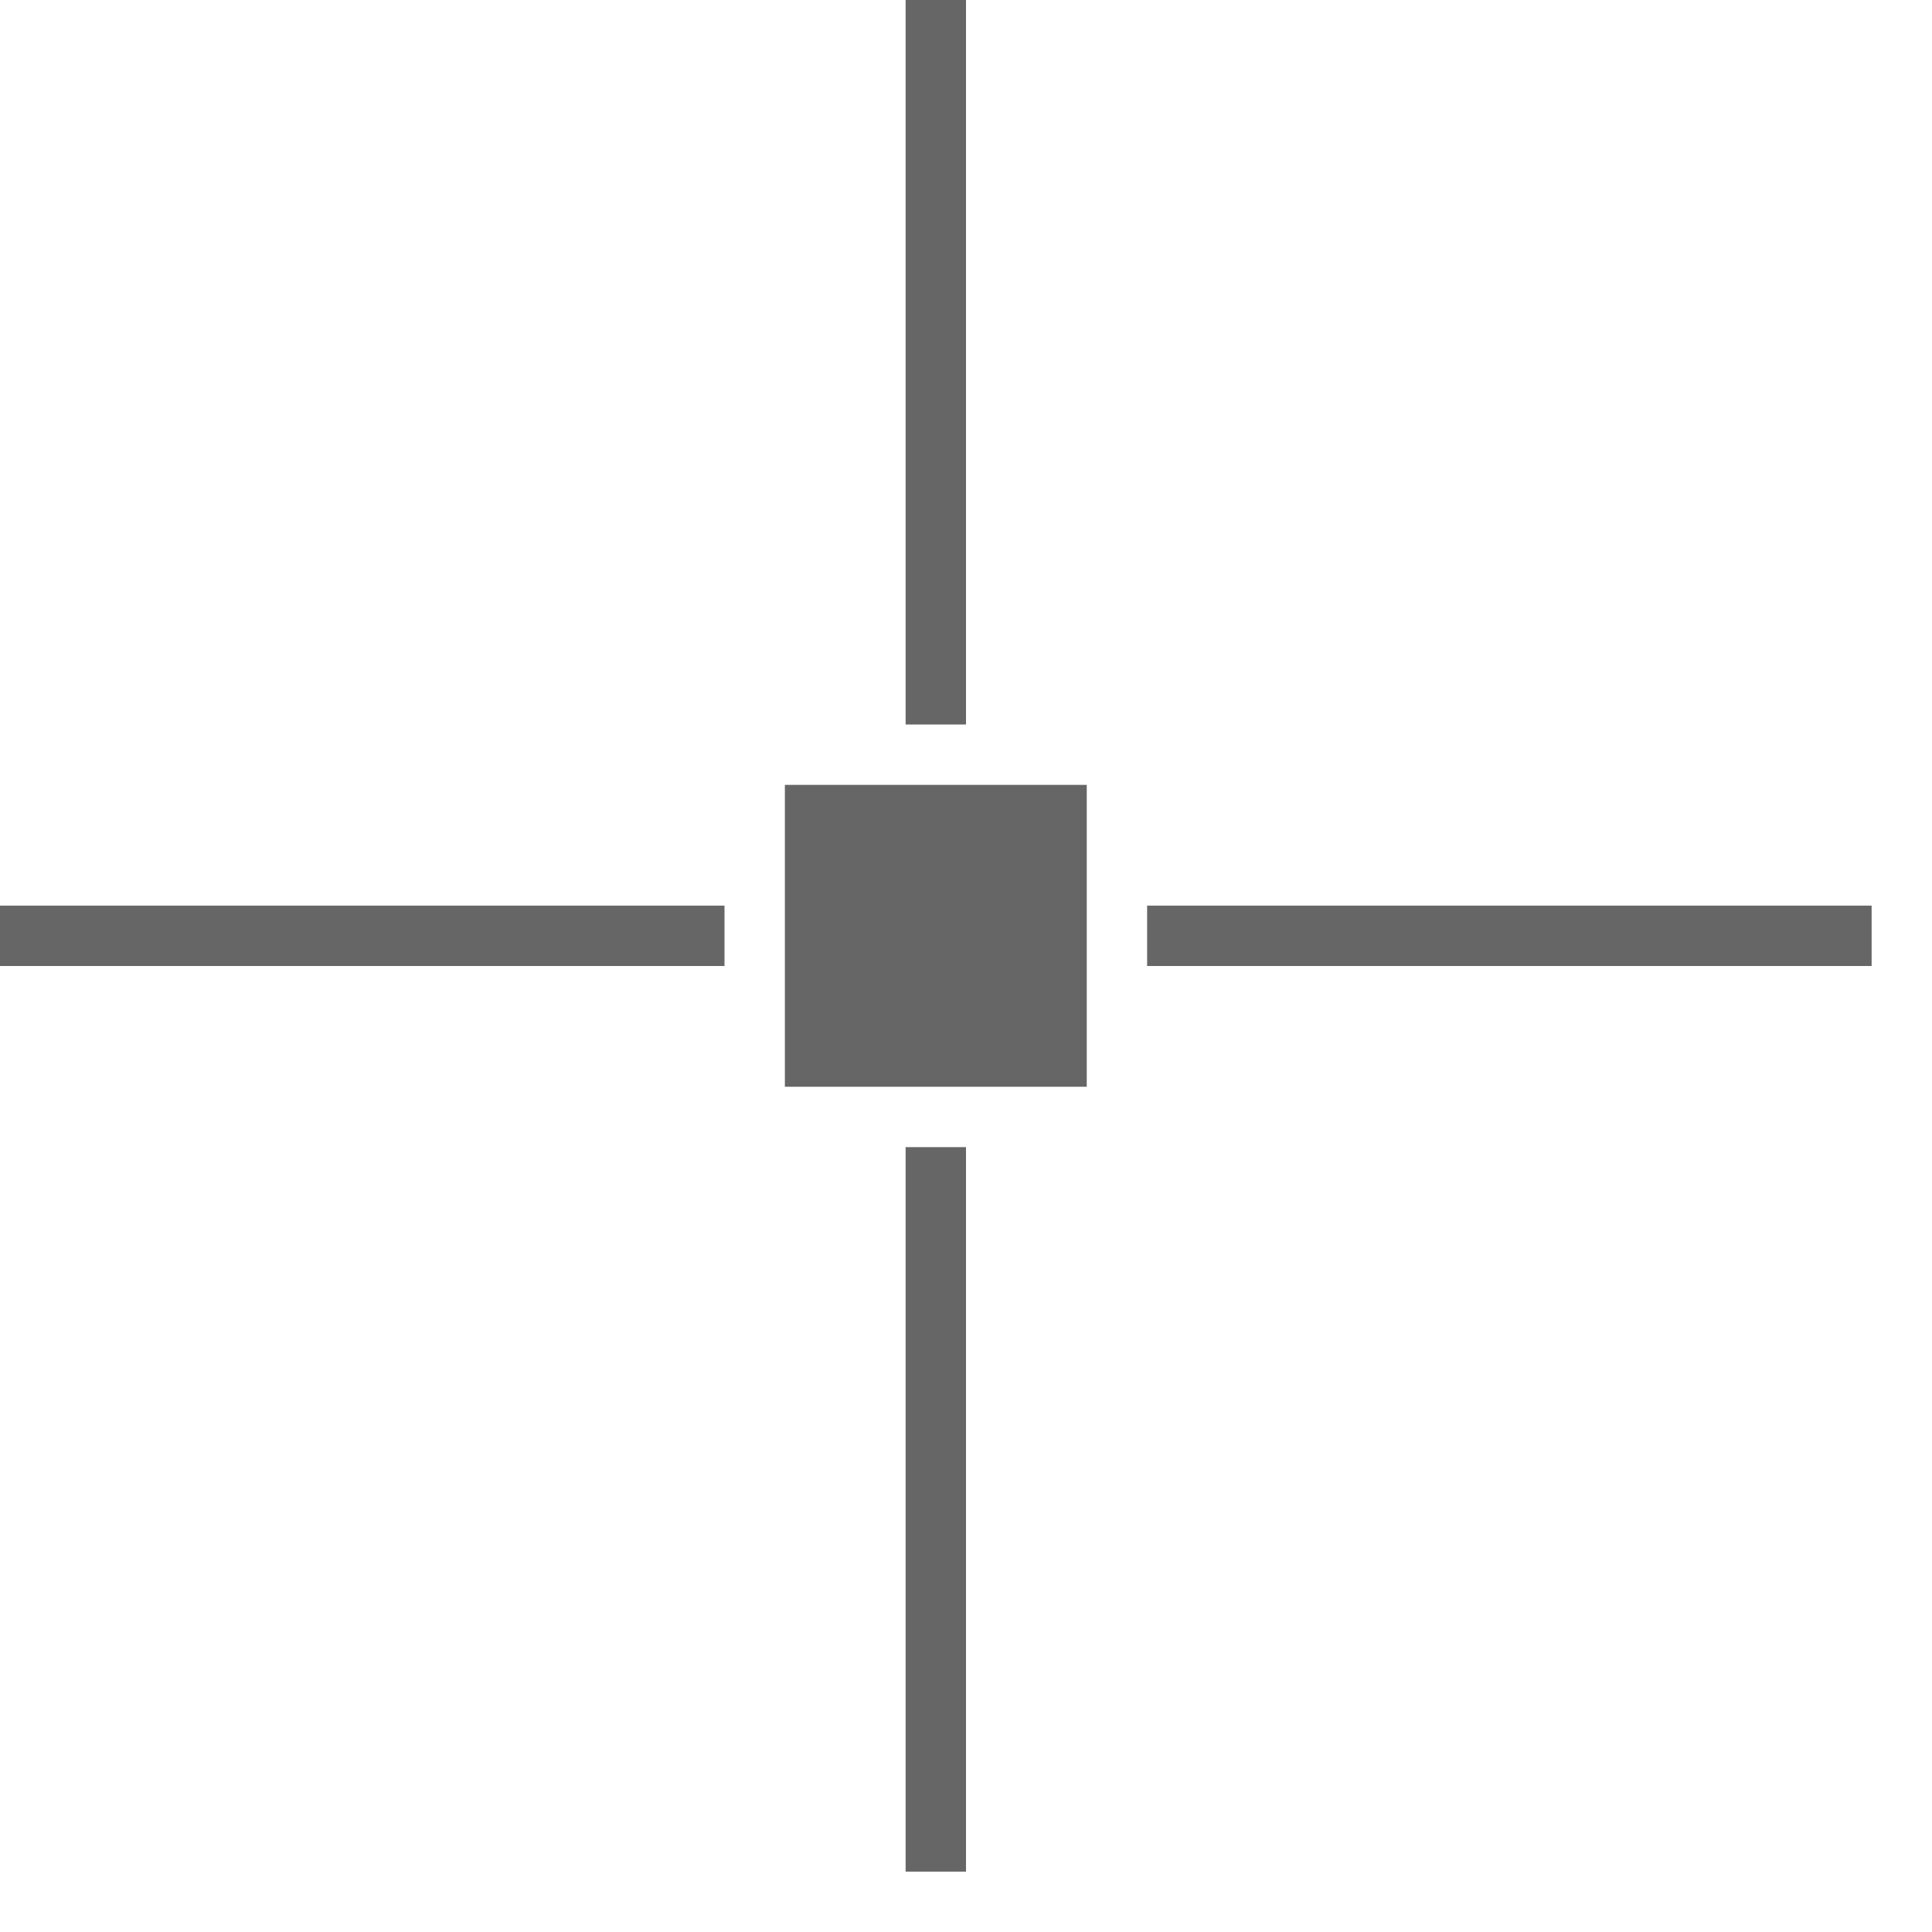 <?xml version="1.0" encoding="UTF-8" standalone="yes"?>
<svg xmlns="http://www.w3.org/2000/svg" xmlns:xlink="http://www.w3.org/1999/xlink" width="64" height="64" viewBox="0 0 64 64" version="1.1">
  <g id="surface1">
    <path style=" stroke:none;fill-rule:nonzero;fill:rgb(40%,40%,40%);fill-opacity:1;" d="M 0 30 L 24 30 L 24 32 L 0 32 Z M 0 30 "/>
    <path style=" stroke:none;fill-rule:nonzero;fill:rgb(40%,40%,40%);fill-opacity:1;" d="M 38 30 L 62 30 L 62 32 L 38 32 Z M 38 30 "/>
    <path style=" stroke:none;fill-rule:nonzero;fill:rgb(40%,40%,40%);fill-opacity:1;" d="M 30 0 L 32 0 L 32 24 L 30 24 Z M 30 0 "/>
    <path style=" stroke:none;fill-rule:nonzero;fill:rgb(40%,40%,40%);fill-opacity:1;" d="M 30 38 L 32 38 L 32 62 L 30 62 Z M 30 38 "/>
    <path style=" stroke:none;fill-rule:nonzero;fill:rgb(40%,40%,40%);fill-opacity:1;" d="M 26 26 L 36 26 L 36 36 L 26 36 Z M 26 26 "/>
  </g>
</svg>